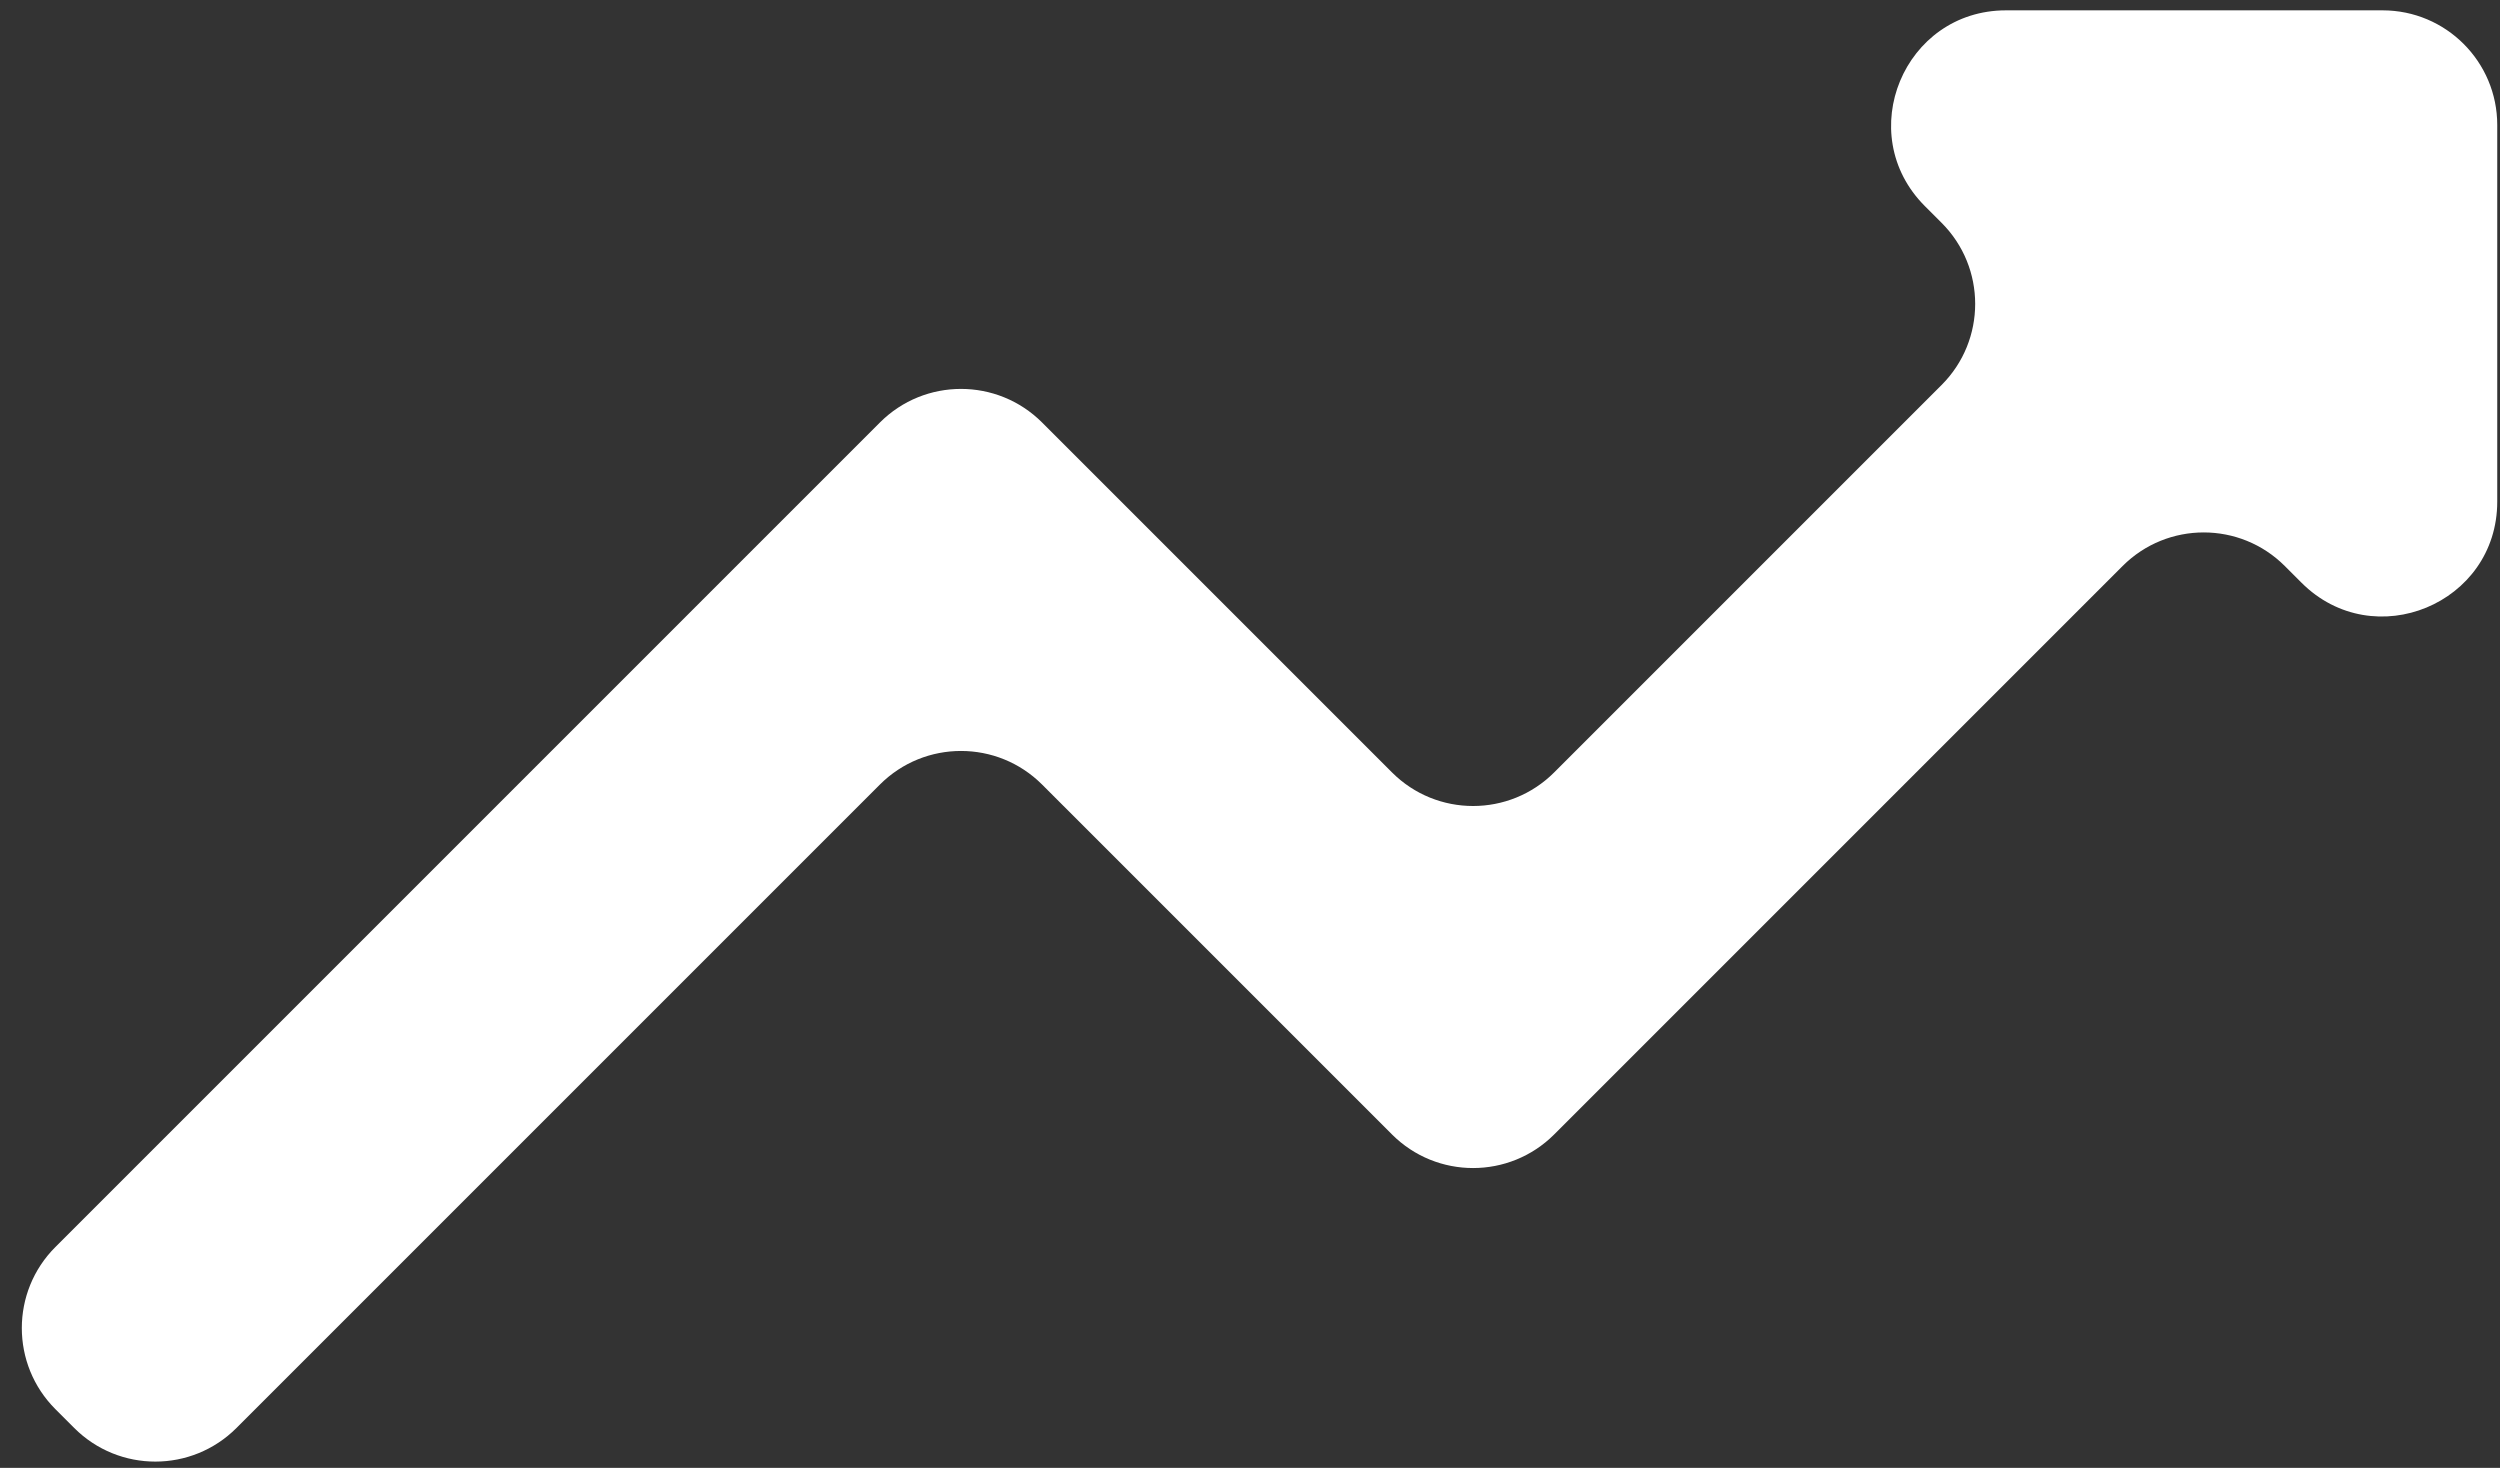 <svg width="109" height="64" viewBox="0 0 109 64" fill="none" xmlns="http://www.w3.org/2000/svg">
<rect x="0" y="0" width="109" height="64" fill="#333333" stroke="none"/>
<path d="M38.364 34.206C40.316 32.254 43.482 32.254 45.435 34.206L60.691 49.462C62.643 51.415 65.809 51.415 67.762 49.462L92.546 24.678C94.499 22.726 97.664 22.726 99.617 24.678L100.345 25.406C103.495 28.556 108.88 26.325 108.88 21.871V5.451C108.88 2.69 106.642 0.451 103.88 0.451H87.461C83.006 0.451 80.775 5.837 83.925 8.987L84.653 9.715C86.606 11.667 86.606 14.833 84.653 16.786L67.762 33.677C65.809 35.63 62.643 35.63 60.691 33.677L45.435 18.421C43.482 16.469 40.316 16.468 38.364 18.421L2.416 54.369C0.463 56.321 0.463 59.487 2.416 61.44L3.237 62.261C5.19 64.214 8.356 64.214 10.309 62.261L38.364 34.206Z" fill="#ffffff"/>
</svg>
